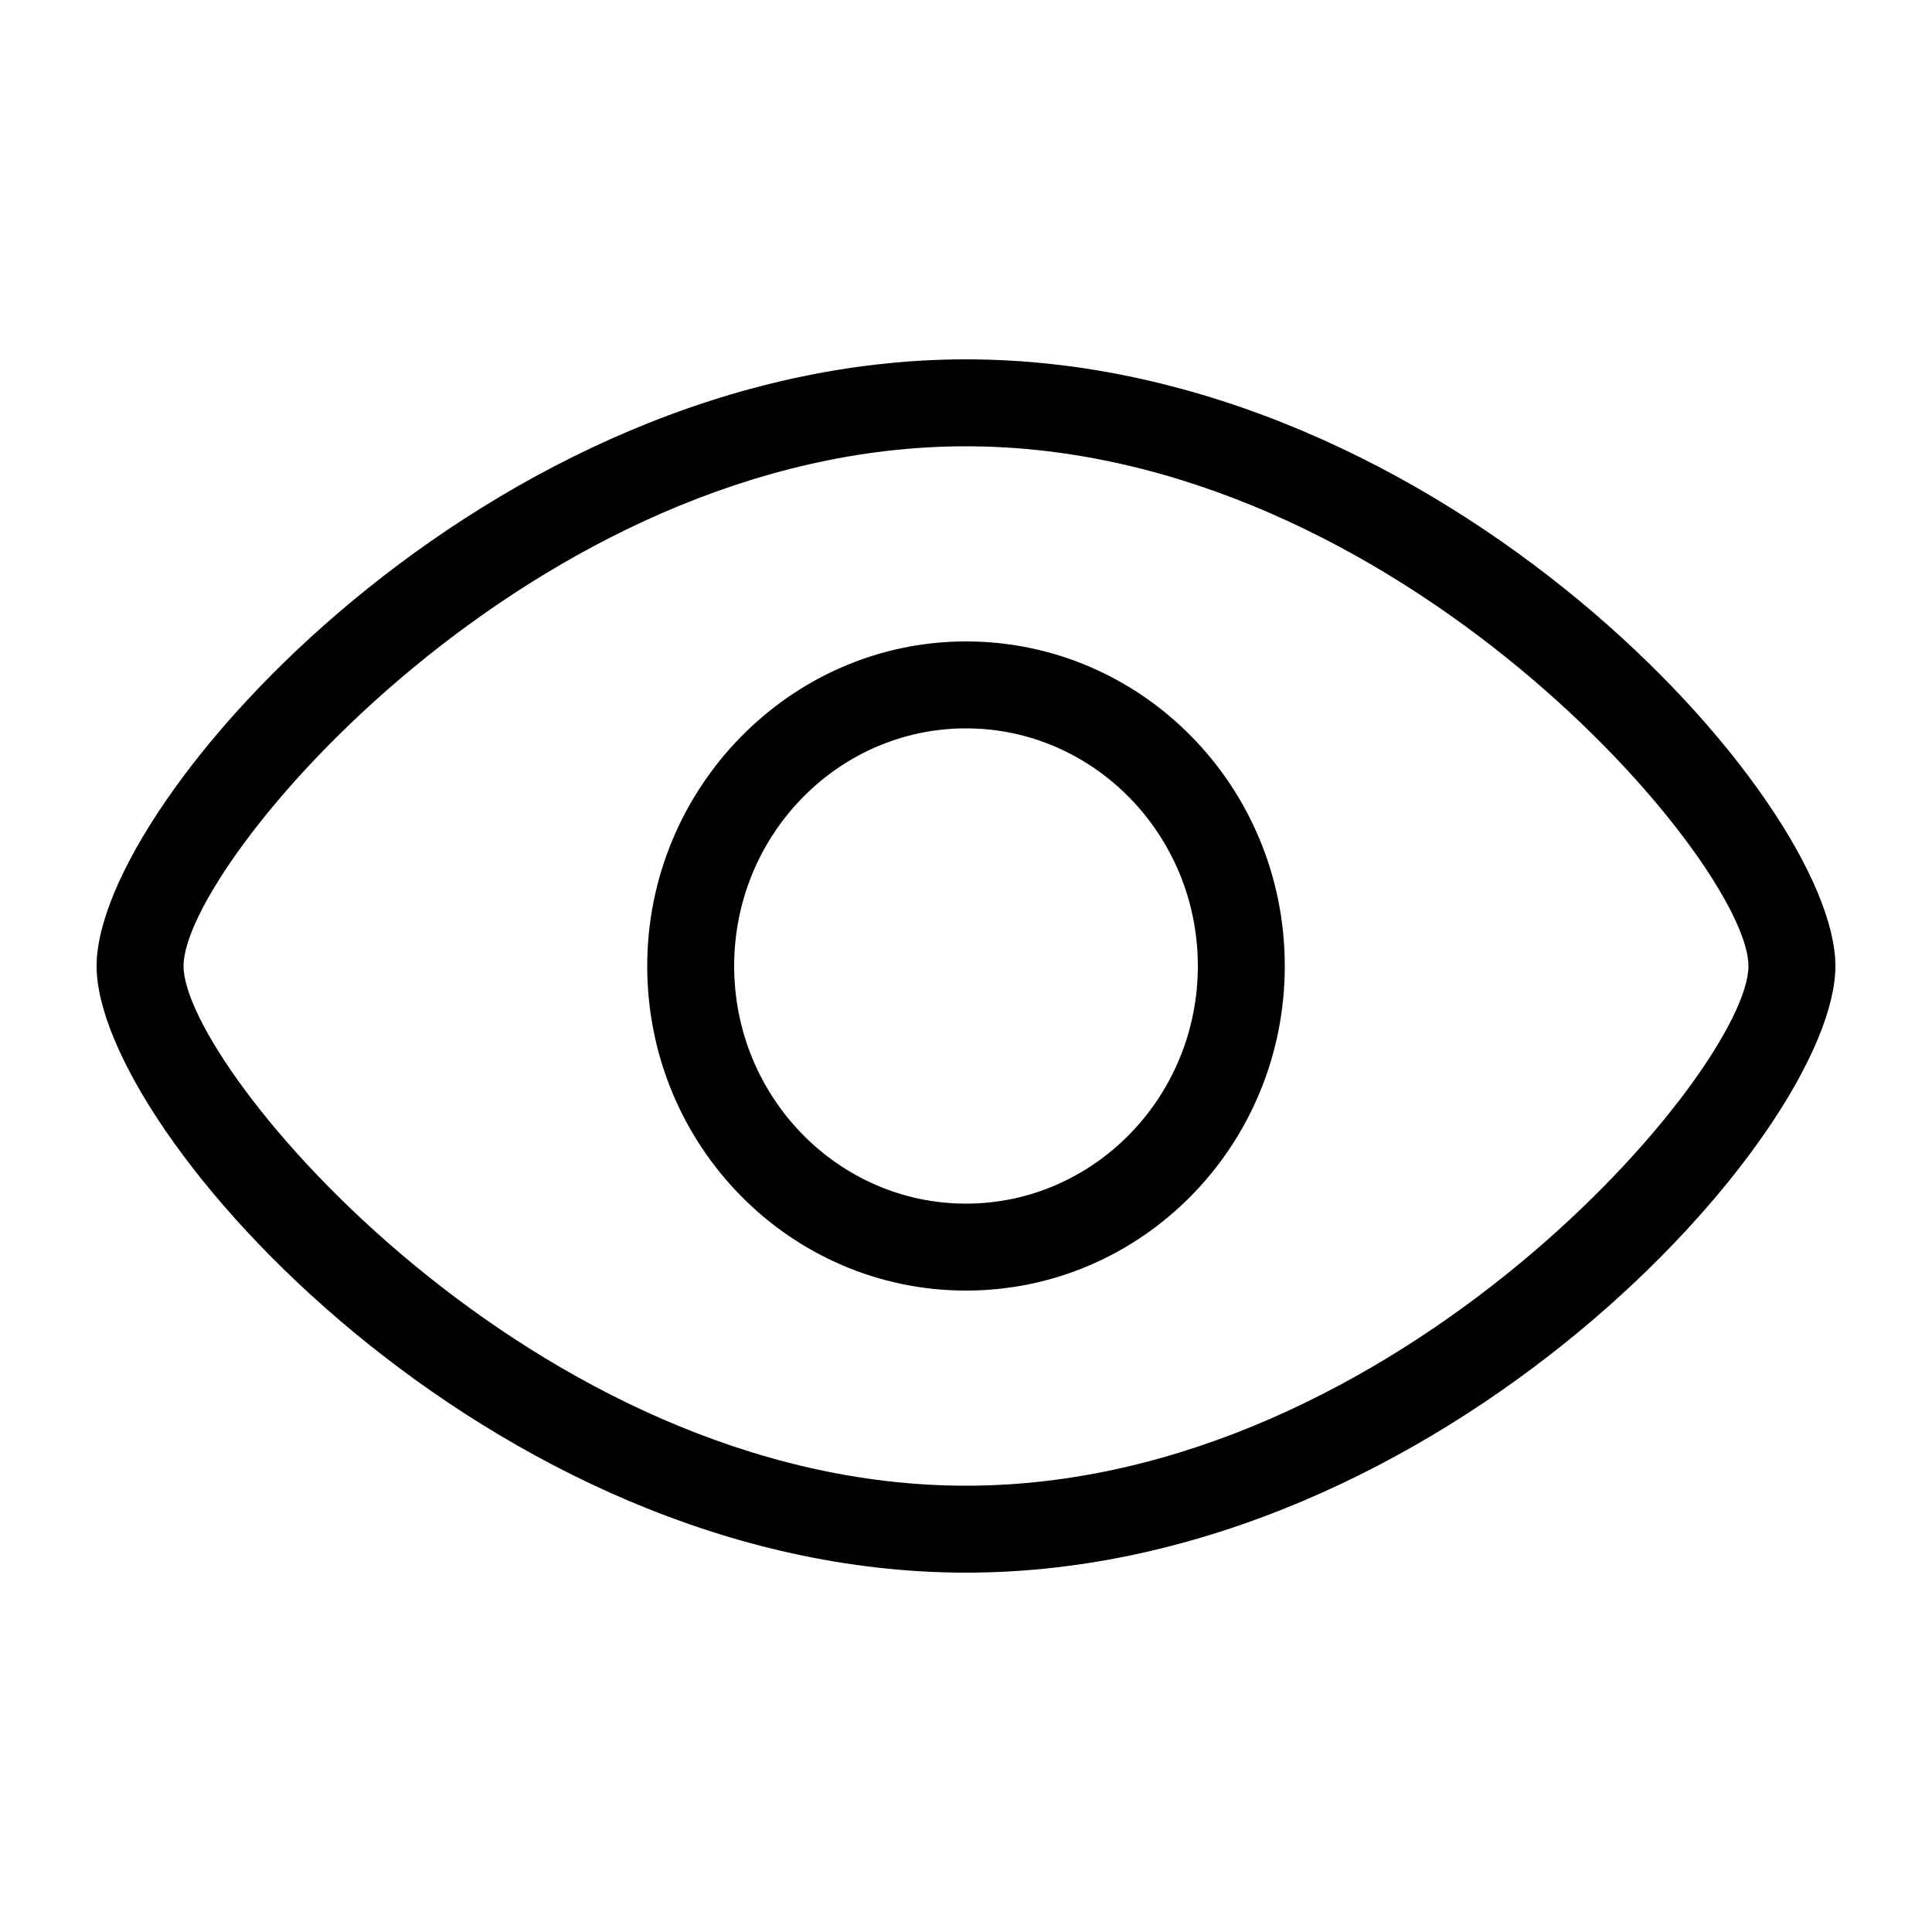 <svg xmlns="http://www.w3.org/2000/svg" xmlns:xlink="http://www.w3.org/1999/xlink" version="1.1" x="0px" y="0px" viewBox="0 0 100 100" style="enable-background:new 0 0 100 100;" xml:space="preserve"><g><path d="M50,33.2c-9.1,0-16.5,7.6-16.5,16.8c0,9.3,7.4,16.8,16.5,16.8S66.5,59.3,66.5,50C66.5,40.7,59.1,33.2,50,33.2z M50,62.3   c-6.6,0-12-5.5-12-12.3s5.4-12.3,12-12.3S62,43.2,62,50S56.6,62.3,50,62.3z"></path><path d="M50,18.6C25.4,18.6,5,41.4,5,50s20.4,31.4,45,31.4S95,58.6,95,50S74.6,18.6,50,18.6z M50,76.9C27.7,76.9,9.5,55.3,9.5,50   c0-5.3,18.2-26.9,40.5-26.9S90.5,44.7,90.5,50C90.5,55.3,72.3,76.9,50,76.9z"></path></g></svg>